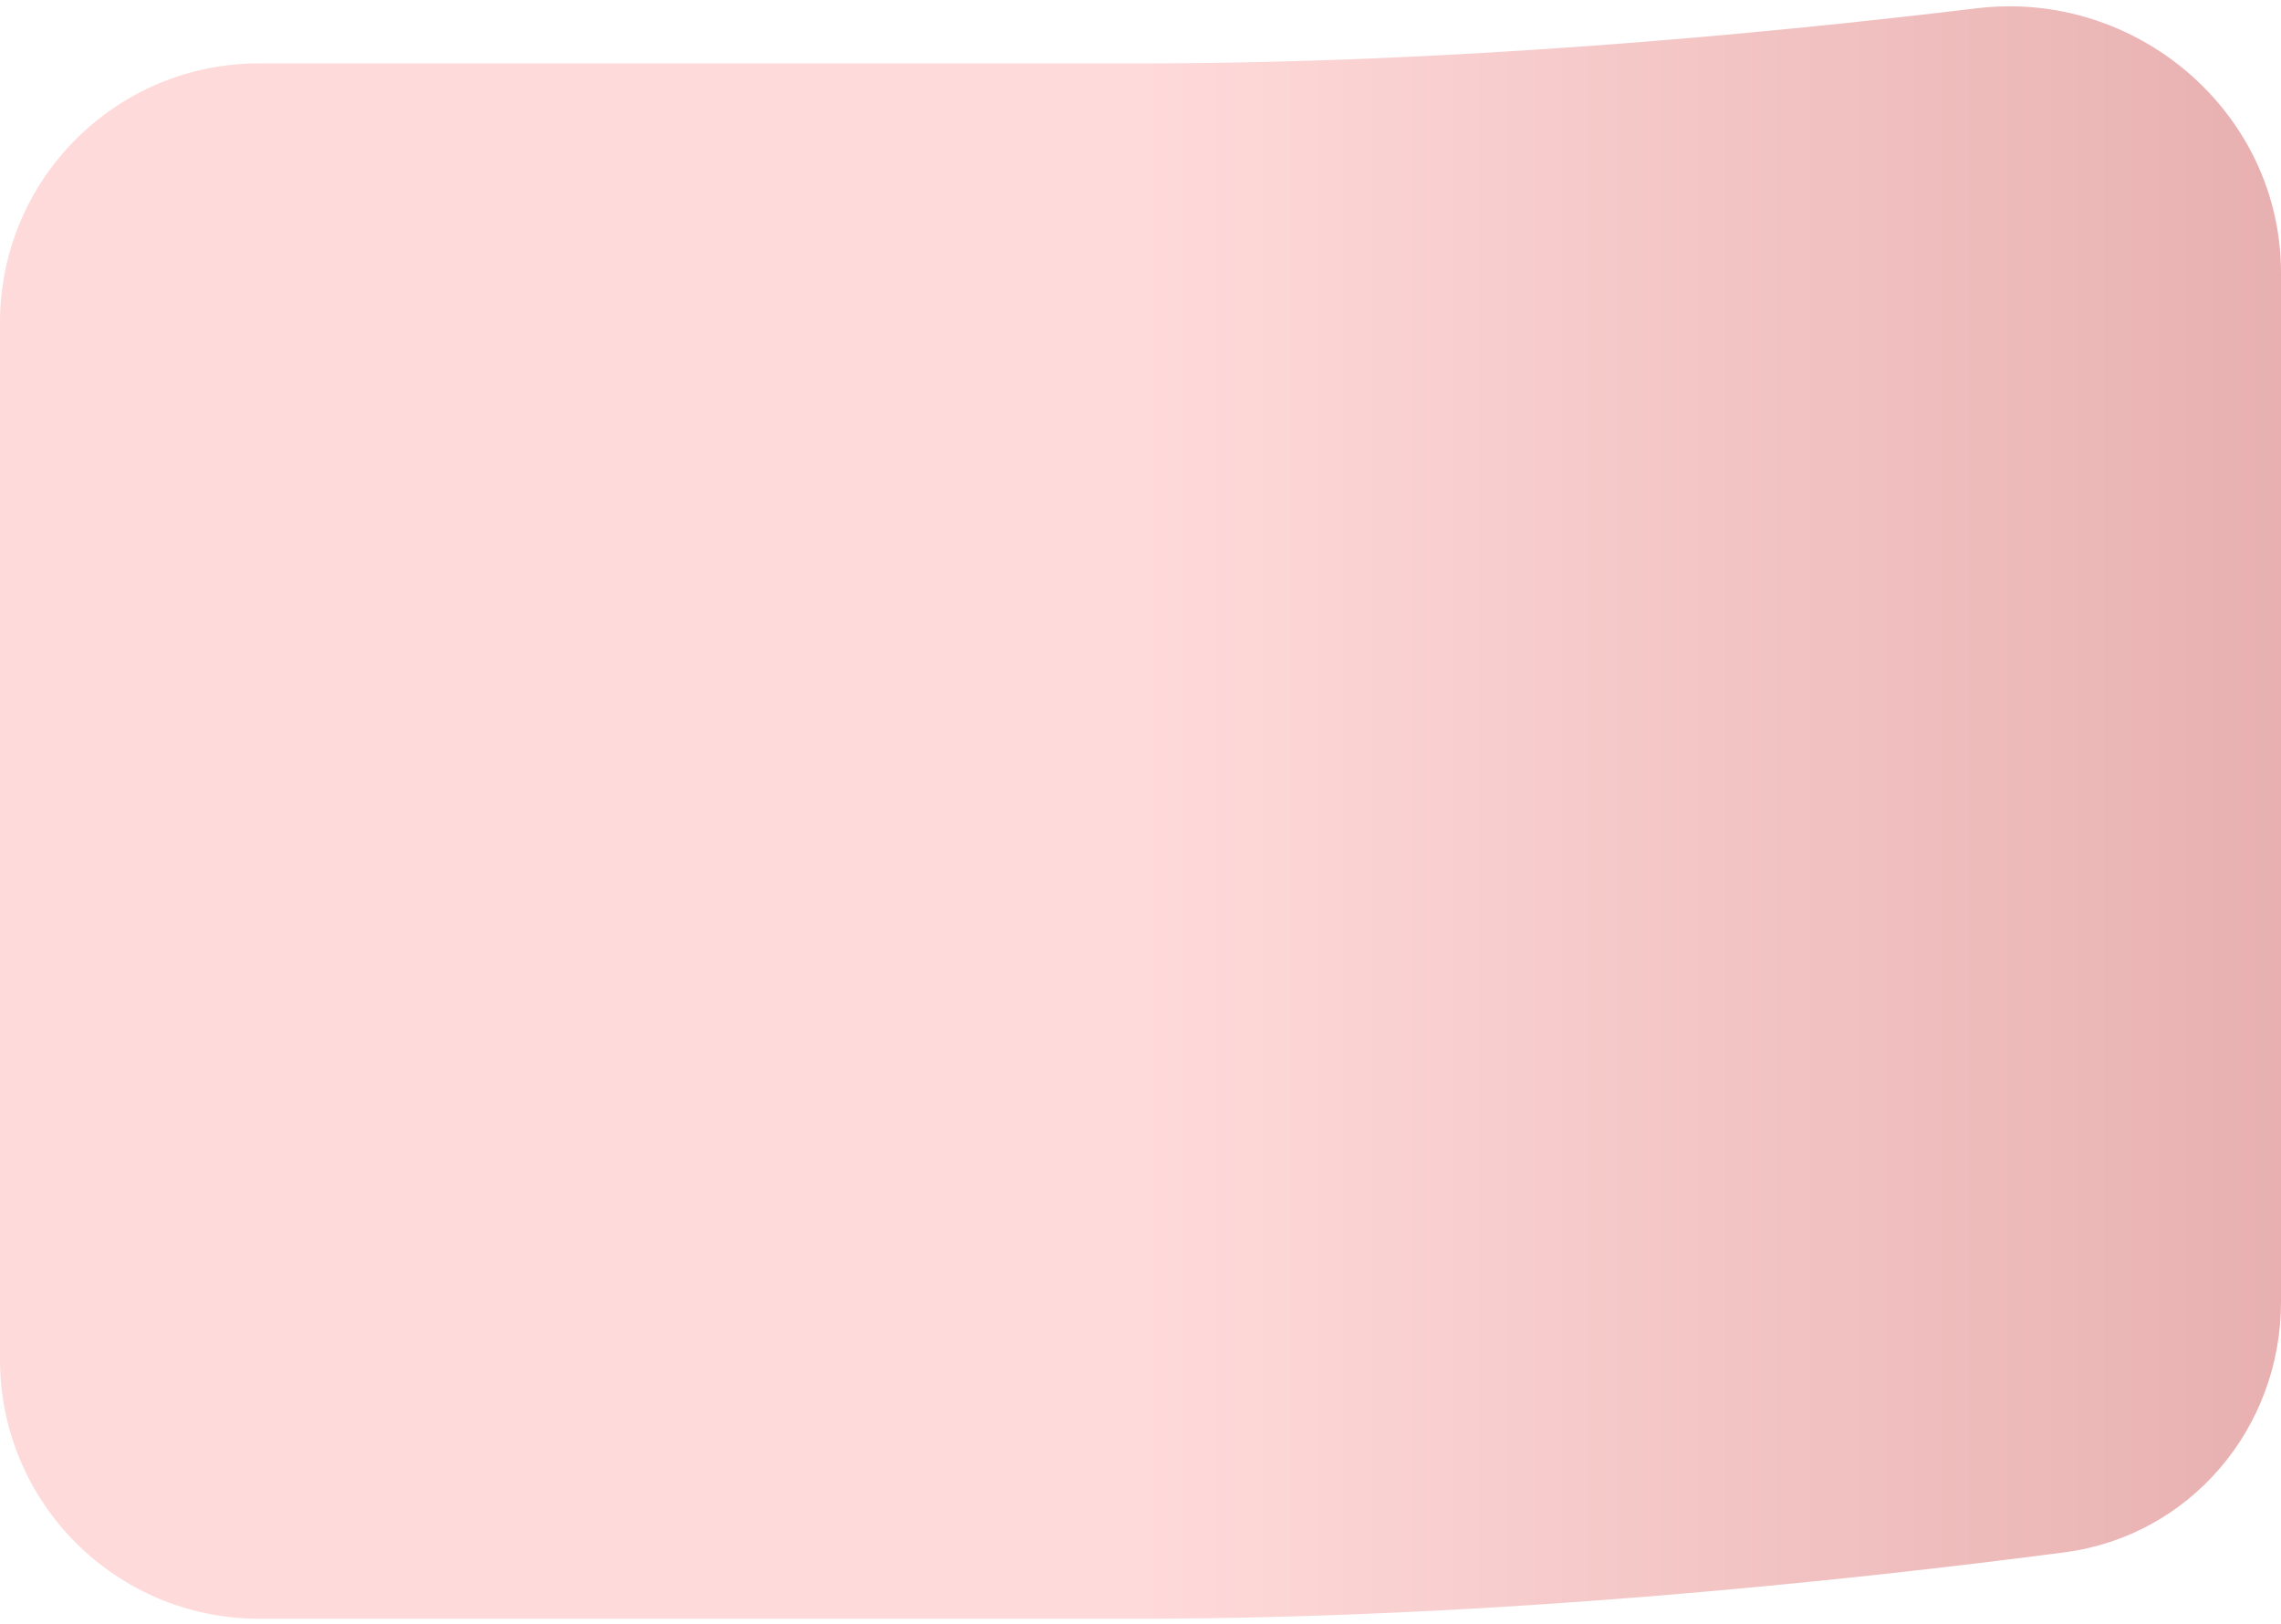 <svg width="264" height="188" viewBox="0 0 264 188" fill="none" xmlns="http://www.w3.org/2000/svg">
<path d="M0 37.337C0 20.769 13.404 7.337 29.973 7.337C55.374 7.337 93.686 7.337 131.998 7.337C167.759 7.337 203.519 4.009 228.781 0.959C247.245 -1.27 264 12.994 264 31.593V150.693C264 165.319 253.457 177.775 238.954 179.671C213.613 182.985 172.447 187.356 131.594 187.356C93.445 187.356 55.297 187.356 29.972 187.356C13.404 187.356 0 173.924 0 157.356V37.337Z" fill="url(#paint0_linear_0_156)"/>
<defs>
<linearGradient id="paint0_linear_0_156" x1="264" y1="49.42" x2="132" y2="49.42" gradientUnits="userSpaceOnUse">
<stop stop-color="#E8B0B0"/>
<stop offset="1" stop-color="#FFDADA"/>
</linearGradient>
</defs>
</svg>
